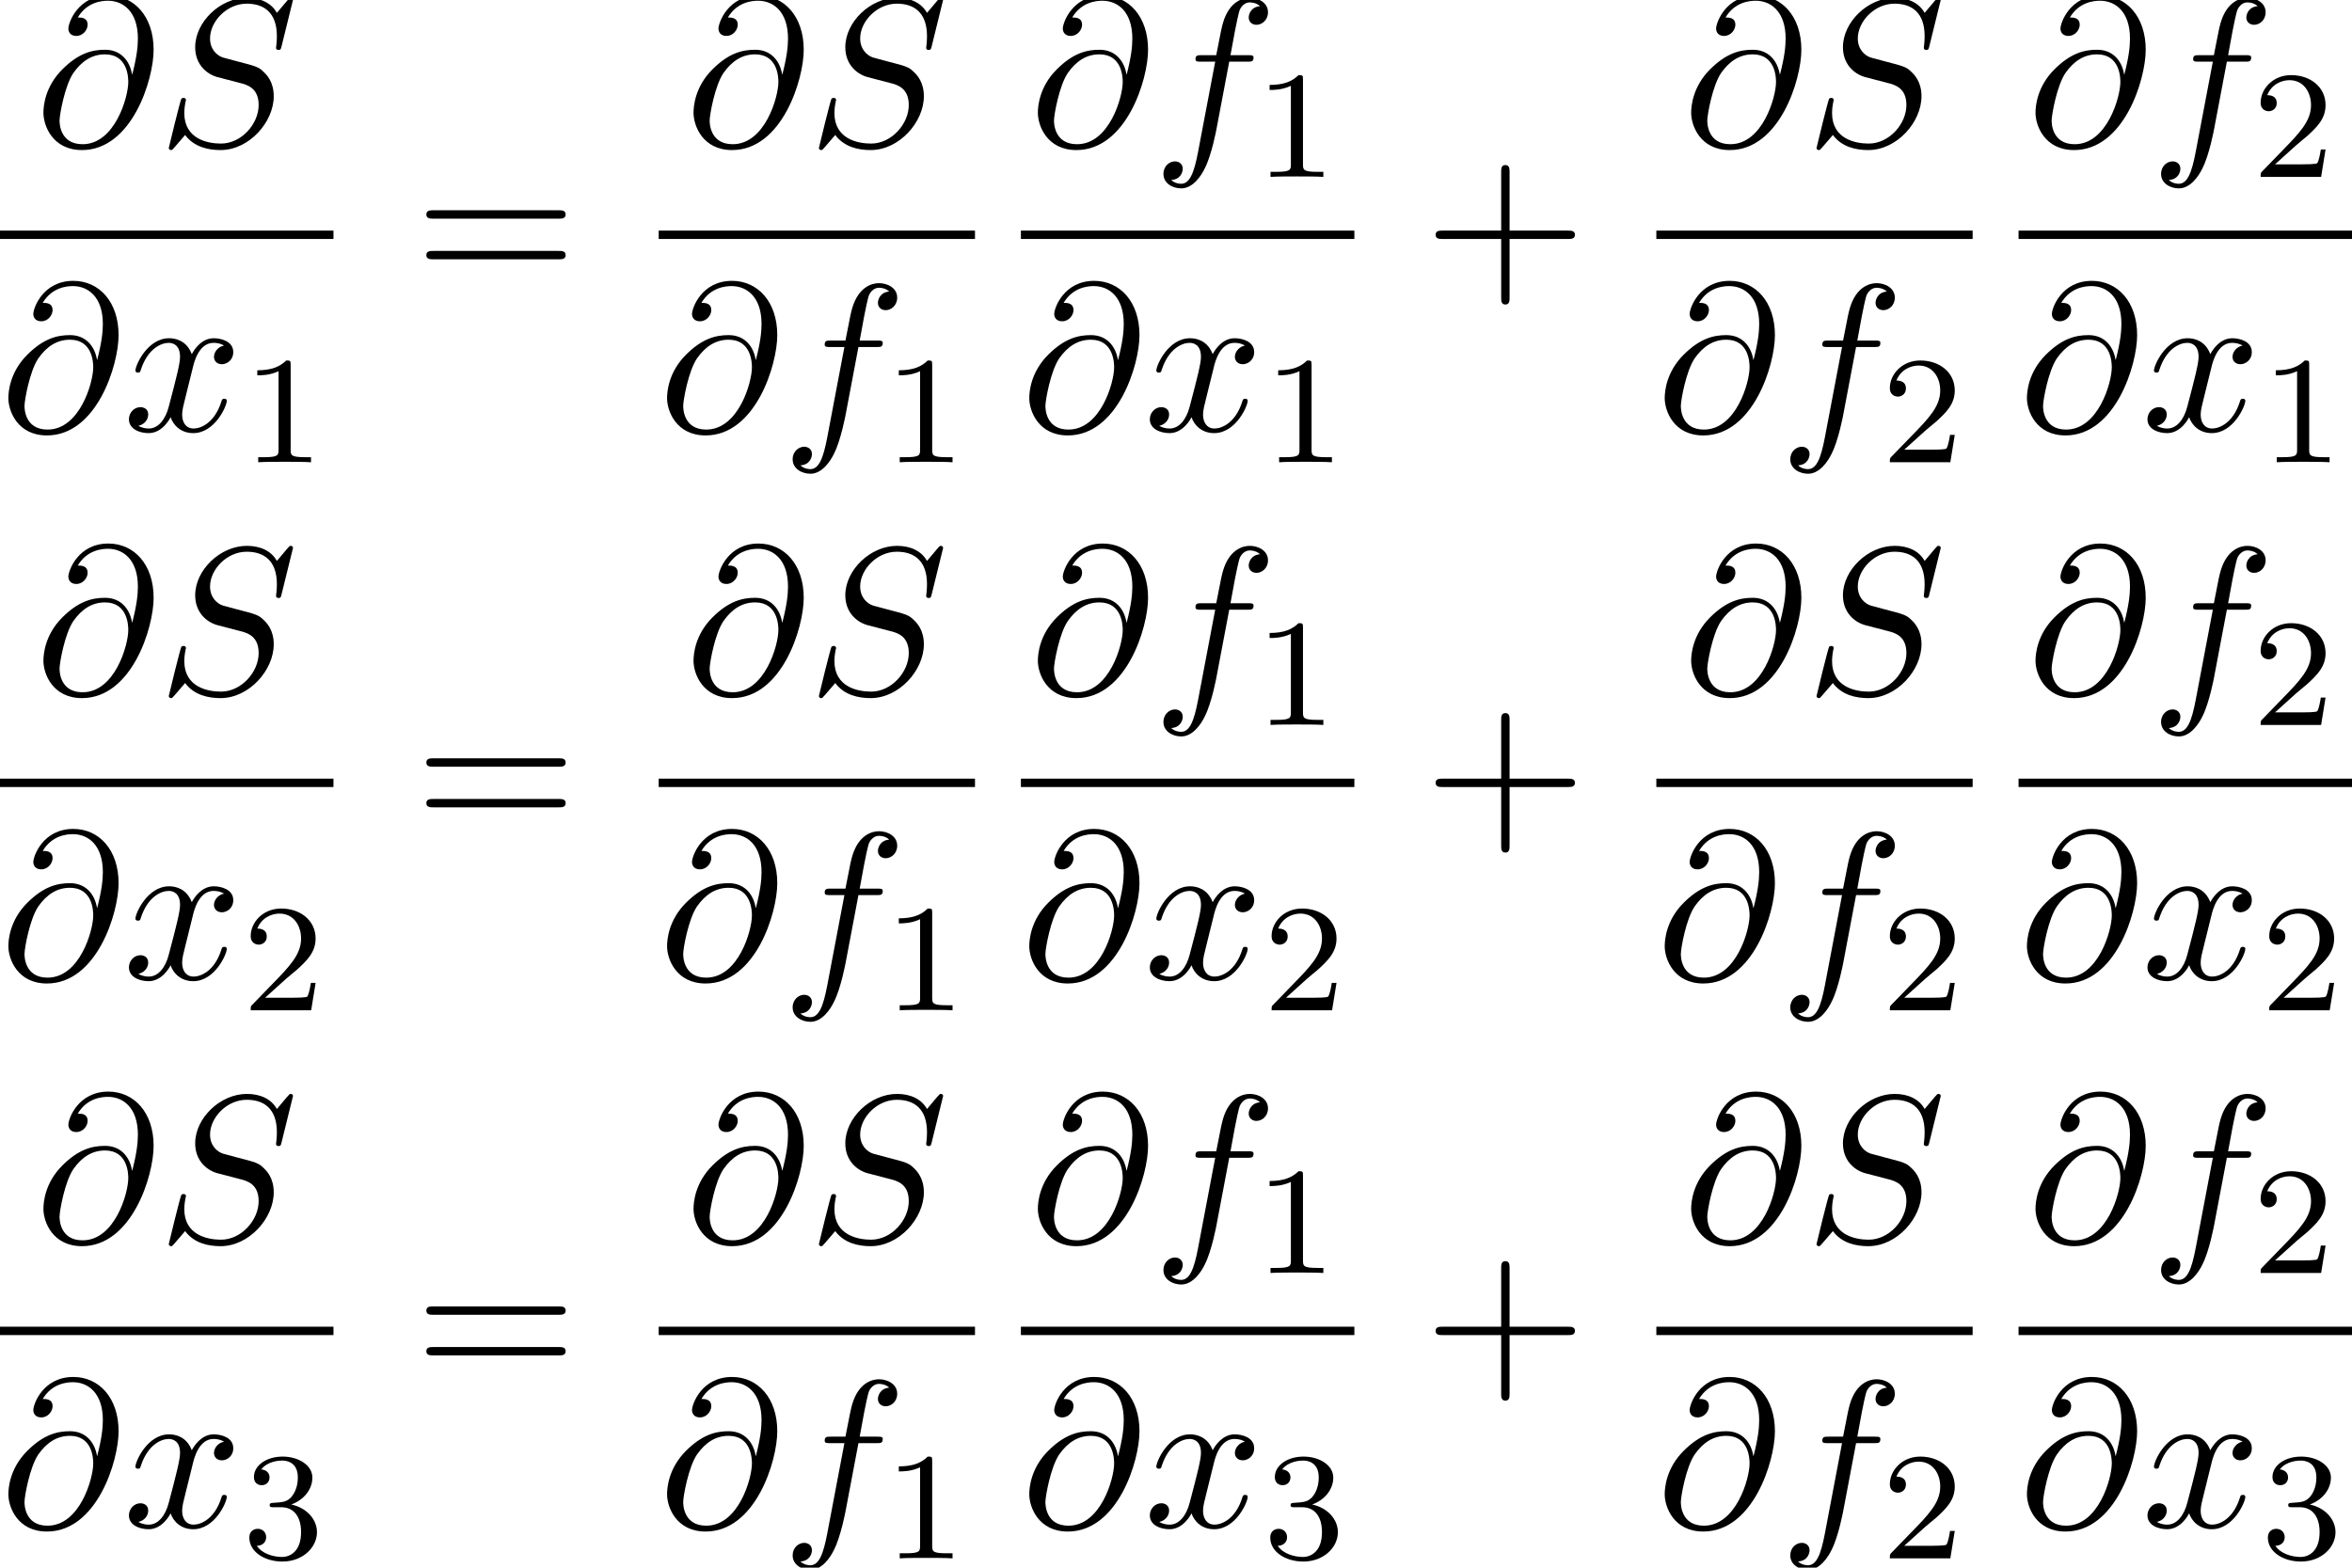 <?xml version='1.0' encoding='UTF-8'?>
<!-- This file was generated by dvisvgm 2.13.3 -->
<svg version='1.1' xmlns='http://www.w3.org/2000/svg' xmlns:xlink='http://www.w3.org/1999/xlink' width='122.479pt' height='81.65pt' viewBox='171.886 69.738 122.479 81.65'>
<defs>
<path id='g2-43' d='M4.462-2.509H7.505C7.658-2.509 7.865-2.509 7.865-2.727S7.658-2.945 7.505-2.945H4.462V-6C4.462-6.153 4.462-6.36 4.244-6.36S4.025-6.153 4.025-6V-2.945H.971C.818-2.945 .611-2.945 .611-2.727S.818-2.509 .971-2.509H4.025V.545C4.025 .698 4.025 .905 4.244 .905S4.462 .698 4.462 .545V-2.509Z'/>
<path id='g2-61' d='M7.495-3.567C7.658-3.567 7.865-3.567 7.865-3.785S7.658-4.004 7.505-4.004H.971C.818-4.004 .611-4.004 .611-3.785S.818-3.567 .982-3.567H7.495ZM7.505-1.451C7.658-1.451 7.865-1.451 7.865-1.669S7.658-1.887 7.495-1.887H.982C.818-1.887 .611-1.887 .611-1.669S.818-1.451 .971-1.451H7.505Z'/>
<path id='g0-64' d='M5.051-3.698C4.942-4.375 4.495-4.985 3.644-4.985C2.978-4.985 2.269-4.811 1.418-3.96C.513-3.055 .436-2.04 .436-1.702C.436-1.025 .916 .24 2.444 .24C5.04 .24 6.175-3.425 6.175-4.985C6.175-6.72 5.16-7.811 3.818-7.811C2.236-7.811 1.735-6.393 1.735-6.087C1.735-5.935 1.822-5.705 2.149-5.705C2.509-5.705 2.738-6.033 2.738-6.284C2.738-6.665 2.4-6.665 2.225-6.665C2.705-7.473 3.48-7.538 3.796-7.538C4.593-7.538 5.356-6.971 5.356-5.564C5.356-5.138 5.291-4.582 5.062-3.698H5.051ZM2.476-.065C1.276-.065 1.276-1.189 1.276-1.298C1.276-1.593 1.549-3.12 1.996-3.775C2.433-4.396 2.967-4.745 3.644-4.745C4.833-4.745 4.855-3.524 4.855-3.305C4.855-2.52 4.156-.065 2.476-.065Z'/>
<path id='g0-83' d='M7.036-7.582C7.036-7.615 7.015-7.691 6.916-7.691C6.862-7.691 6.851-7.68 6.72-7.527L6.196-6.905C5.913-7.418 5.345-7.691 4.636-7.691C3.251-7.691 1.942-6.436 1.942-5.116C1.942-4.233 2.52-3.731 3.076-3.567L4.244-3.262C4.647-3.164 5.247-3 5.247-2.105C5.247-1.124 4.353-.098 3.284-.098C2.585-.098 1.375-.338 1.375-1.691C1.375-1.953 1.429-2.215 1.44-2.28C1.451-2.324 1.462-2.335 1.462-2.356C1.462-2.465 1.385-2.476 1.331-2.476S1.255-2.465 1.222-2.433C1.178-2.389 .567 .098 .567 .131C.567 .196 .622 .24 .687 .24C.742 .24 .753 .229 .884 .076L1.418-.545C1.887 .087 2.629 .24 3.262 .24C4.745 .24 6.033-1.211 6.033-2.564C6.033-3.316 5.662-3.687 5.498-3.84C5.247-4.091 5.084-4.135 4.113-4.385C3.873-4.451 3.48-4.56 3.382-4.582C3.087-4.68 2.716-4.996 2.716-5.575C2.716-6.458 3.589-7.385 4.625-7.385C5.531-7.385 6.196-6.916 6.196-5.695C6.196-5.345 6.153-5.149 6.153-5.084C6.153-5.073 6.153-4.975 6.284-4.975C6.393-4.975 6.404-5.007 6.447-5.193L7.036-7.582Z'/>
<path id='g0-102' d='M4.004-4.364H4.942C5.16-4.364 5.269-4.364 5.269-4.582C5.269-4.702 5.16-4.702 4.975-4.702H4.069L4.298-5.945C4.342-6.175 4.495-6.949 4.56-7.08C4.658-7.287 4.844-7.451 5.073-7.451C5.116-7.451 5.4-7.451 5.607-7.255C5.127-7.211 5.018-6.829 5.018-6.665C5.018-6.415 5.215-6.284 5.422-6.284C5.705-6.284 6.022-6.524 6.022-6.938C6.022-7.44 5.52-7.691 5.073-7.691C4.702-7.691 4.015-7.495 3.687-6.415C3.622-6.185 3.589-6.076 3.327-4.702H2.575C2.367-4.702 2.247-4.702 2.247-4.495C2.247-4.364 2.345-4.364 2.553-4.364H3.273L2.455-.055C2.258 1.004 2.073 1.996 1.505 1.996C1.462 1.996 1.189 1.996 .982 1.8C1.484 1.767 1.582 1.375 1.582 1.211C1.582 .96 1.385 .829 1.178 .829C.895 .829 .578 1.069 .578 1.484C.578 1.975 1.058 2.236 1.505 2.236C2.105 2.236 2.542 1.593 2.738 1.178C3.087 .491 3.338-.829 3.349-.905L4.004-4.364Z'/>
<path id='g0-120' d='M3.644-3.295C3.709-3.578 3.96-4.582 4.724-4.582C4.778-4.582 5.04-4.582 5.269-4.44C4.964-4.385 4.745-4.113 4.745-3.851C4.745-3.676 4.865-3.469 5.16-3.469C5.4-3.469 5.749-3.665 5.749-4.102C5.749-4.669 5.105-4.822 4.735-4.822C4.102-4.822 3.72-4.244 3.589-3.993C3.316-4.713 2.727-4.822 2.411-4.822C1.276-4.822 .655-3.415 .655-3.142C.655-3.033 .764-3.033 .785-3.033C.873-3.033 .905-3.055 .927-3.153C1.298-4.309 2.018-4.582 2.389-4.582C2.596-4.582 2.978-4.484 2.978-3.851C2.978-3.513 2.793-2.782 2.389-1.255C2.215-.578 1.833-.12 1.353-.12C1.287-.12 1.036-.12 .807-.262C1.08-.316 1.32-.545 1.32-.851C1.32-1.145 1.08-1.233 .916-1.233C.589-1.233 .316-.949 .316-.6C.316-.098 .862 .12 1.342 .12C2.062 .12 2.455-.644 2.487-.709C2.618-.305 3.011 .12 3.665 .12C4.789 .12 5.411-1.287 5.411-1.56C5.411-1.669 5.313-1.669 5.28-1.669C5.182-1.669 5.16-1.625 5.138-1.549C4.778-.382 4.036-.12 3.687-.12C3.262-.12 3.087-.469 3.087-.84C3.087-1.08 3.153-1.32 3.273-1.8L3.644-3.295Z'/>
<path id='g1-49' d='M2.503-5.077C2.503-5.292 2.487-5.3 2.271-5.3C1.945-4.981 1.522-4.79 .765-4.79V-4.527C.98-4.527 1.411-4.527 1.873-4.742V-.654C1.873-.359 1.849-.263 1.092-.263H.813V0C1.14-.024 1.825-.024 2.184-.024S3.236-.024 3.563 0V-.263H3.284C2.527-.263 2.503-.359 2.503-.654V-5.077Z'/>
<path id='g1-50' d='M2.248-1.626C2.375-1.745 2.71-2.008 2.837-2.12C3.332-2.574 3.802-3.013 3.802-3.738C3.802-4.686 3.005-5.3 2.008-5.3C1.052-5.3 .422-4.575 .422-3.866C.422-3.475 .733-3.419 .845-3.419C1.012-3.419 1.259-3.539 1.259-3.842C1.259-4.256 .861-4.256 .765-4.256C.996-4.838 1.53-5.037 1.921-5.037C2.662-5.037 3.045-4.407 3.045-3.738C3.045-2.909 2.463-2.303 1.522-1.339L.518-.303C.422-.215 .422-.199 .422 0H3.571L3.802-1.427H3.555C3.531-1.267 3.467-.869 3.371-.717C3.324-.654 2.718-.654 2.59-.654H1.172L2.248-1.626Z'/>
<path id='g1-51' d='M2.016-2.662C2.646-2.662 3.045-2.2 3.045-1.363C3.045-.367 2.479-.072 2.056-.072C1.618-.072 1.02-.231 .741-.654C1.028-.654 1.227-.837 1.227-1.1C1.227-1.355 1.044-1.538 .789-1.538C.574-1.538 .351-1.403 .351-1.084C.351-.327 1.164 .167 2.072 .167C3.132 .167 3.873-.566 3.873-1.363C3.873-2.024 3.347-2.63 2.534-2.805C3.164-3.029 3.634-3.571 3.634-4.208S2.917-5.3 2.088-5.3C1.235-5.3 .59-4.838 .59-4.232C.59-3.937 .789-3.81 .996-3.81C1.243-3.81 1.403-3.985 1.403-4.216C1.403-4.511 1.148-4.623 .972-4.631C1.307-5.069 1.921-5.093 2.064-5.093C2.271-5.093 2.877-5.029 2.877-4.208C2.877-3.65 2.646-3.316 2.534-3.188C2.295-2.941 2.112-2.925 1.626-2.893C1.474-2.885 1.411-2.877 1.411-2.774C1.411-2.662 1.482-2.662 1.618-2.662H2.016Z'/>
</defs>
<g id='page1'>
<use x='173.711' y='77.314' xlink:href='#g0-64'/>
<use x='180.108' y='77.314' xlink:href='#g0-83'/>
<rect x='171.886' y='81.749' height='.436' width='17.365'/>
<use x='171.886' y='92.177' xlink:href='#g0-64'/>
<use x='178.284' y='92.177' xlink:href='#g0-120'/>
<use x='184.519' y='93.814' xlink:href='#g1-49'/>
<use x='193.477' y='84.694' xlink:href='#g2-61'/>
<use x='207.565' y='77.314' xlink:href='#g0-64'/>
<use x='213.963' y='77.314' xlink:href='#g0-83'/>
<rect x='206.187' y='81.749' height='.436' width='16.471'/>
<use x='206.187' y='92.177' xlink:href='#g0-64'/>
<use x='212.585' y='92.177' xlink:href='#g0-102'/>
<use x='217.926' y='93.814' xlink:href='#g1-49'/>
<use x='225.496' y='77.314' xlink:href='#g0-64'/>
<use x='231.894' y='77.314' xlink:href='#g0-102'/>
<use x='237.235' y='78.951' xlink:href='#g1-49'/>
<rect x='225.049' y='81.749' height='.436' width='17.365'/>
<use x='225.049' y='92.177' xlink:href='#g0-64'/>
<use x='231.447' y='92.177' xlink:href='#g0-120'/>
<use x='237.682' y='93.814' xlink:href='#g1-49'/>
<use x='246.034' y='84.694' xlink:href='#g2-43'/>
<use x='259.516' y='77.314' xlink:href='#g0-64'/>
<use x='265.914' y='77.314' xlink:href='#g0-83'/>
<rect x='258.139' y='81.749' height='.436' width='16.471'/>
<use x='258.139' y='92.177' xlink:href='#g0-64'/>
<use x='264.536' y='92.177' xlink:href='#g0-102'/>
<use x='269.877' y='93.814' xlink:href='#g1-50'/>
<use x='277.448' y='77.314' xlink:href='#g0-64'/>
<use x='283.845' y='77.314' xlink:href='#g0-102'/>
<use x='289.186' y='78.951' xlink:href='#g1-50'/>
<rect x='277.001' y='81.749' height='.436' width='17.365'/>
<use x='277.001' y='92.177' xlink:href='#g0-64'/>
<use x='283.398' y='92.177' xlink:href='#g0-120'/>
<use x='289.633' y='93.814' xlink:href='#g1-49'/>
<use x='173.711' y='105.859' xlink:href='#g0-64'/>
<use x='180.108' y='105.859' xlink:href='#g0-83'/>
<rect x='171.886' y='110.294' height='.436' width='17.365'/>
<use x='171.886' y='120.723' xlink:href='#g0-64'/>
<use x='178.284' y='120.723' xlink:href='#g0-120'/>
<use x='184.519' y='122.359' xlink:href='#g1-50'/>
<use x='193.477' y='113.239' xlink:href='#g2-61'/>
<use x='207.565' y='105.859' xlink:href='#g0-64'/>
<use x='213.963' y='105.859' xlink:href='#g0-83'/>
<rect x='206.187' y='110.294' height='.436' width='16.471'/>
<use x='206.187' y='120.723' xlink:href='#g0-64'/>
<use x='212.585' y='120.723' xlink:href='#g0-102'/>
<use x='217.926' y='122.359' xlink:href='#g1-49'/>
<use x='225.496' y='105.859' xlink:href='#g0-64'/>
<use x='231.894' y='105.859' xlink:href='#g0-102'/>
<use x='237.235' y='107.496' xlink:href='#g1-49'/>
<rect x='225.049' y='110.294' height='.436' width='17.365'/>
<use x='225.049' y='120.723' xlink:href='#g0-64'/>
<use x='231.447' y='120.723' xlink:href='#g0-120'/>
<use x='237.682' y='122.359' xlink:href='#g1-50'/>
<use x='246.034' y='113.239' xlink:href='#g2-43'/>
<use x='259.516' y='105.859' xlink:href='#g0-64'/>
<use x='265.914' y='105.859' xlink:href='#g0-83'/>
<rect x='258.139' y='110.294' height='.436' width='16.471'/>
<use x='258.139' y='120.723' xlink:href='#g0-64'/>
<use x='264.536' y='120.723' xlink:href='#g0-102'/>
<use x='269.877' y='122.359' xlink:href='#g1-50'/>
<use x='277.448' y='105.859' xlink:href='#g0-64'/>
<use x='283.845' y='105.859' xlink:href='#g0-102'/>
<use x='289.186' y='107.496' xlink:href='#g1-50'/>
<rect x='277.001' y='110.294' height='.436' width='17.365'/>
<use x='277.001' y='120.723' xlink:href='#g0-64'/>
<use x='283.398' y='120.723' xlink:href='#g0-120'/>
<use x='289.633' y='122.359' xlink:href='#g1-50'/>
<use x='173.711' y='134.405' xlink:href='#g0-64'/>
<use x='180.108' y='134.405' xlink:href='#g0-83'/>
<rect x='171.886' y='138.839' height='.436' width='17.365'/>
<use x='171.886' y='149.268' xlink:href='#g0-64'/>
<use x='178.284' y='149.268' xlink:href='#g0-120'/>
<use x='184.519' y='150.904' xlink:href='#g1-51'/>
<use x='193.477' y='141.785' xlink:href='#g2-61'/>
<use x='207.565' y='134.405' xlink:href='#g0-64'/>
<use x='213.963' y='134.405' xlink:href='#g0-83'/>
<rect x='206.187' y='138.839' height='.436' width='16.471'/>
<use x='206.187' y='149.268' xlink:href='#g0-64'/>
<use x='212.585' y='149.268' xlink:href='#g0-102'/>
<use x='217.926' y='150.904' xlink:href='#g1-49'/>
<use x='225.496' y='134.405' xlink:href='#g0-64'/>
<use x='231.894' y='134.405' xlink:href='#g0-102'/>
<use x='237.235' y='136.041' xlink:href='#g1-49'/>
<rect x='225.049' y='138.839' height='.436' width='17.365'/>
<use x='225.049' y='149.268' xlink:href='#g0-64'/>
<use x='231.447' y='149.268' xlink:href='#g0-120'/>
<use x='237.682' y='150.904' xlink:href='#g1-51'/>
<use x='246.034' y='141.785' xlink:href='#g2-43'/>
<use x='259.516' y='134.405' xlink:href='#g0-64'/>
<use x='265.914' y='134.405' xlink:href='#g0-83'/>
<rect x='258.139' y='138.839' height='.436' width='16.471'/>
<use x='258.139' y='149.268' xlink:href='#g0-64'/>
<use x='264.536' y='149.268' xlink:href='#g0-102'/>
<use x='269.877' y='150.904' xlink:href='#g1-50'/>
<use x='277.448' y='134.405' xlink:href='#g0-64'/>
<use x='283.845' y='134.405' xlink:href='#g0-102'/>
<use x='289.186' y='136.041' xlink:href='#g1-50'/>
<rect x='277.001' y='138.839' height='.436' width='17.365'/>
<use x='277.001' y='149.268' xlink:href='#g0-64'/>
<use x='283.398' y='149.268' xlink:href='#g0-120'/>
<use x='289.633' y='150.904' xlink:href='#g1-51'/>
</g>
</svg><!--Rendered by QuickLaTeX.com-->